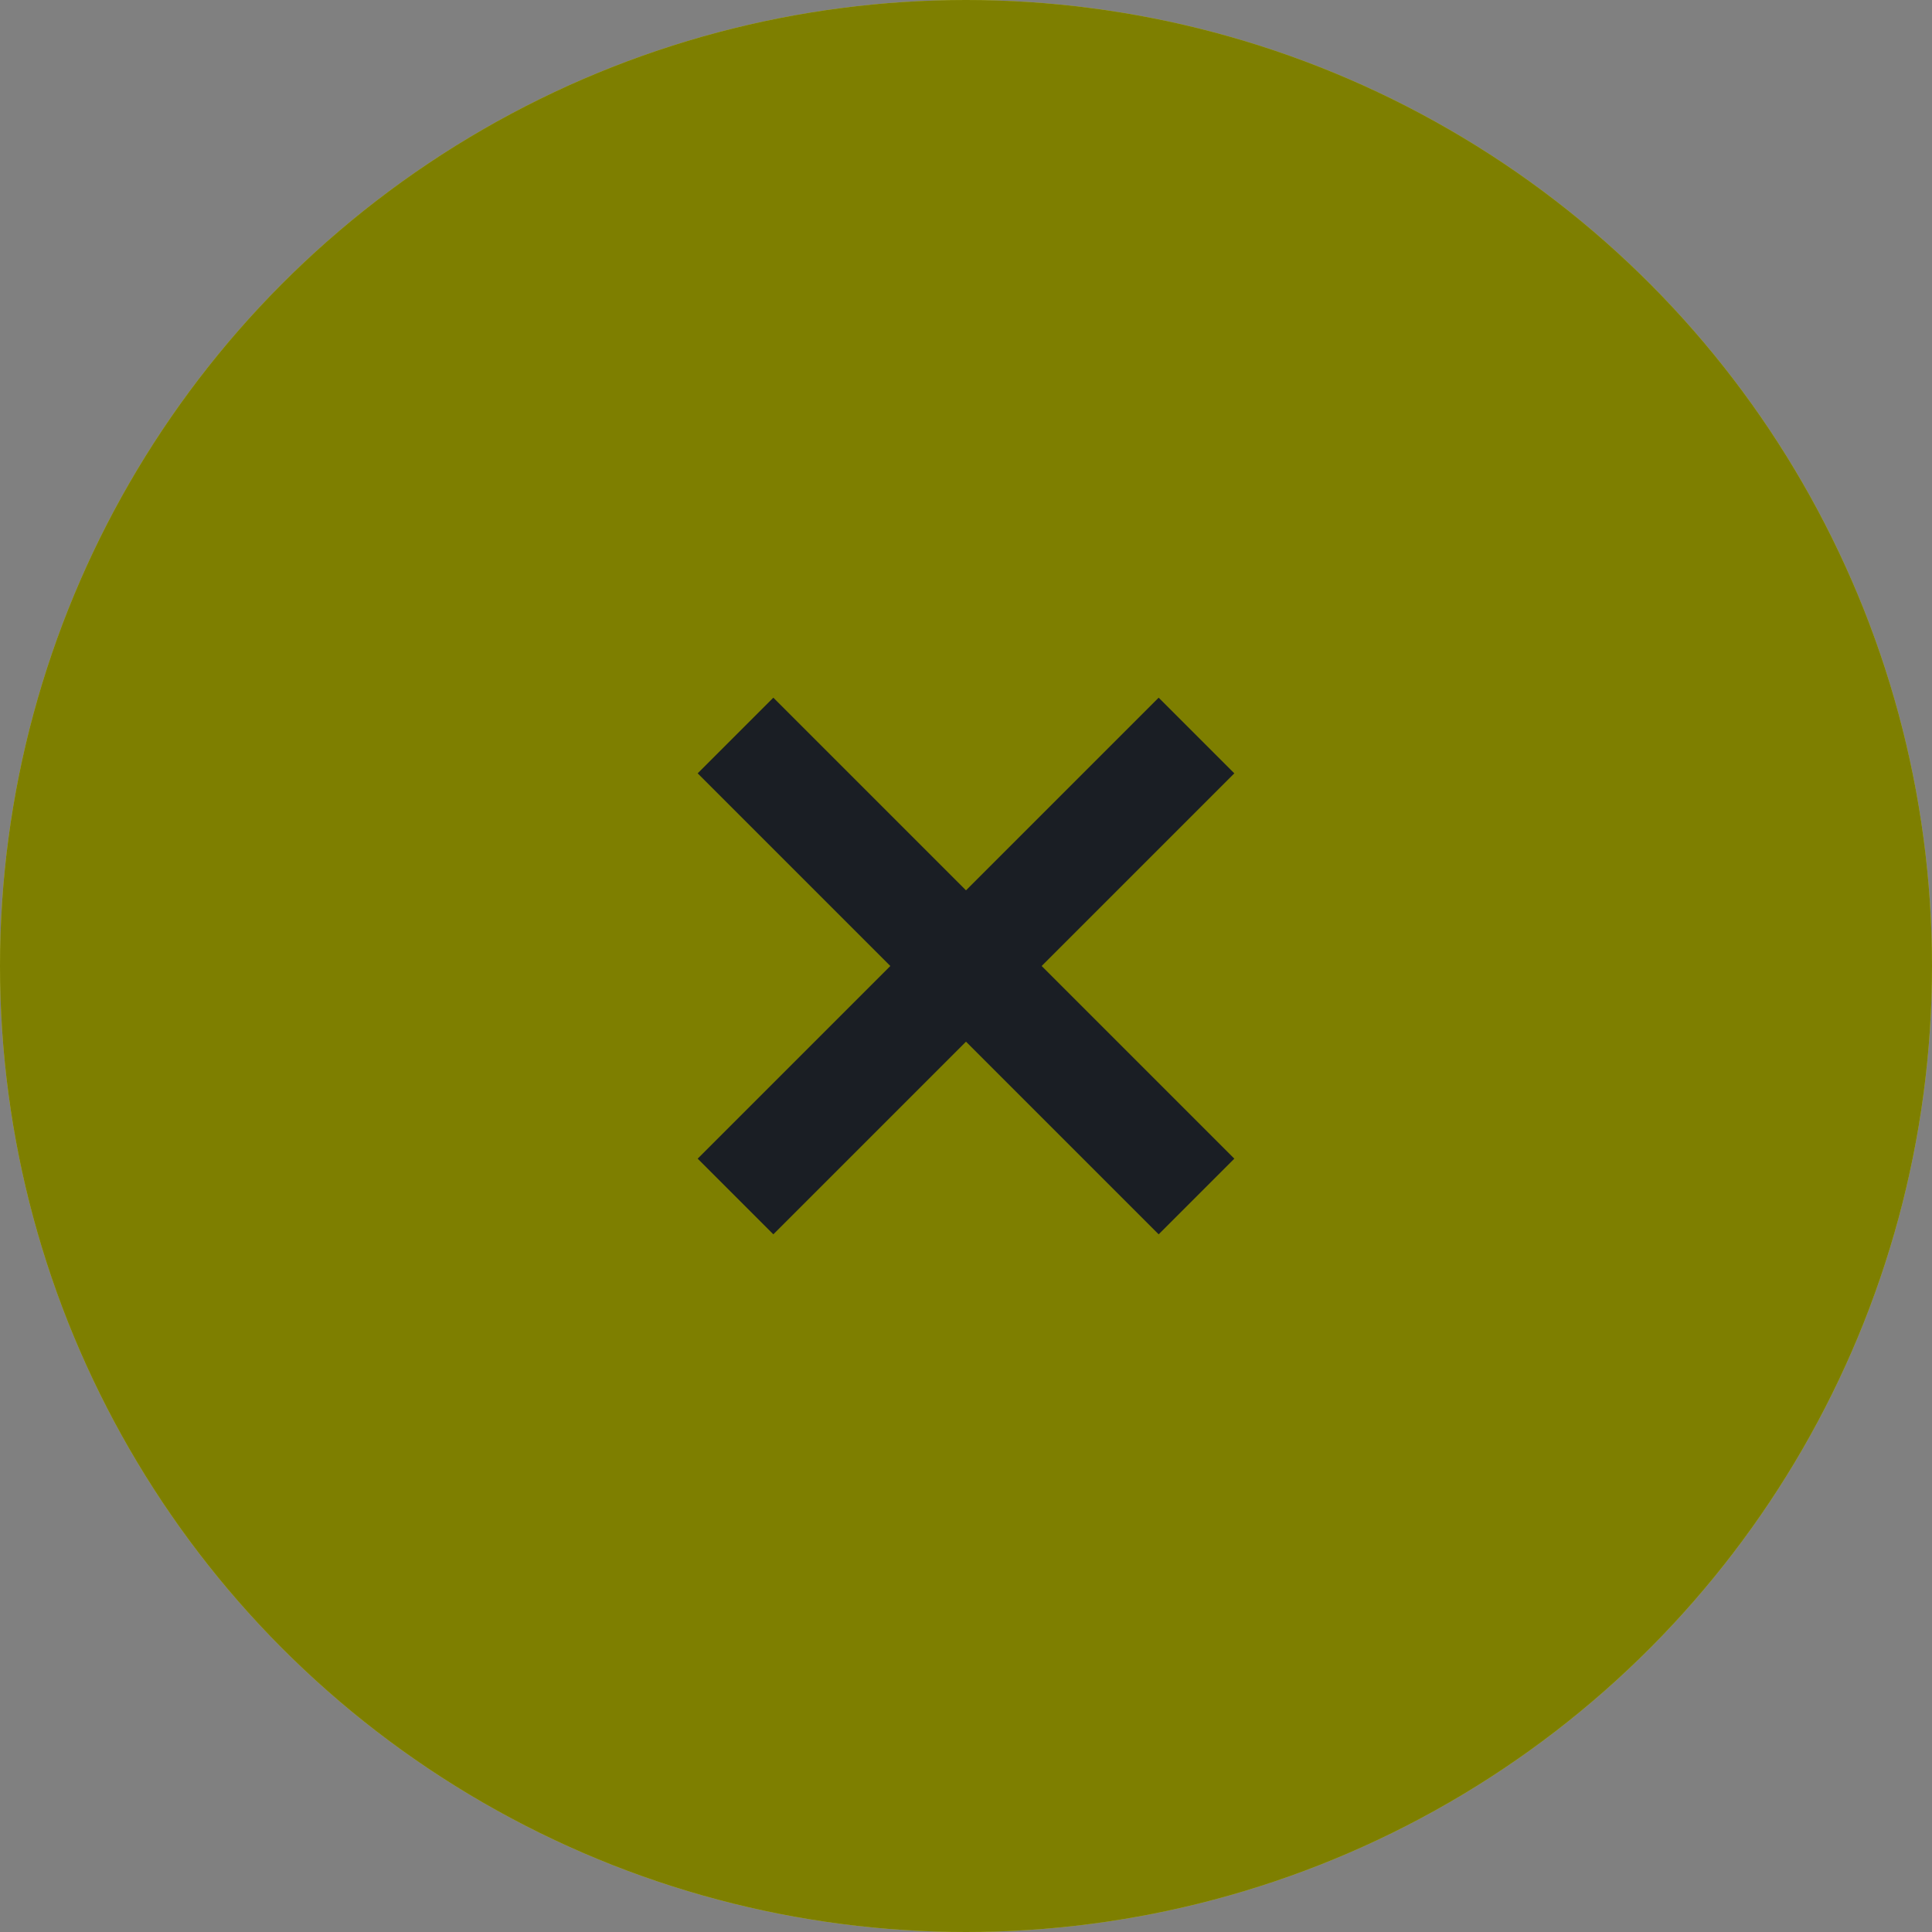 <svg xmlns="http://www.w3.org/2000/svg" width="36" height="36"><rect width="100%" height="100%" fill="#808080" stroke="none"/><circle cx="18" cy="18" r="18" fill="#fdff00"/><circle cx="18" cy="18" r="18" opacity=".5" fill="#010000"/><path d="M23 14.41L21.59 13 18 16.59 14.41 13 13 14.41 16.59 18 13 21.59 14.41 23 18 19.41 21.59 23 23 21.59 19.41 18z" fill="#1a1e24"/></svg>